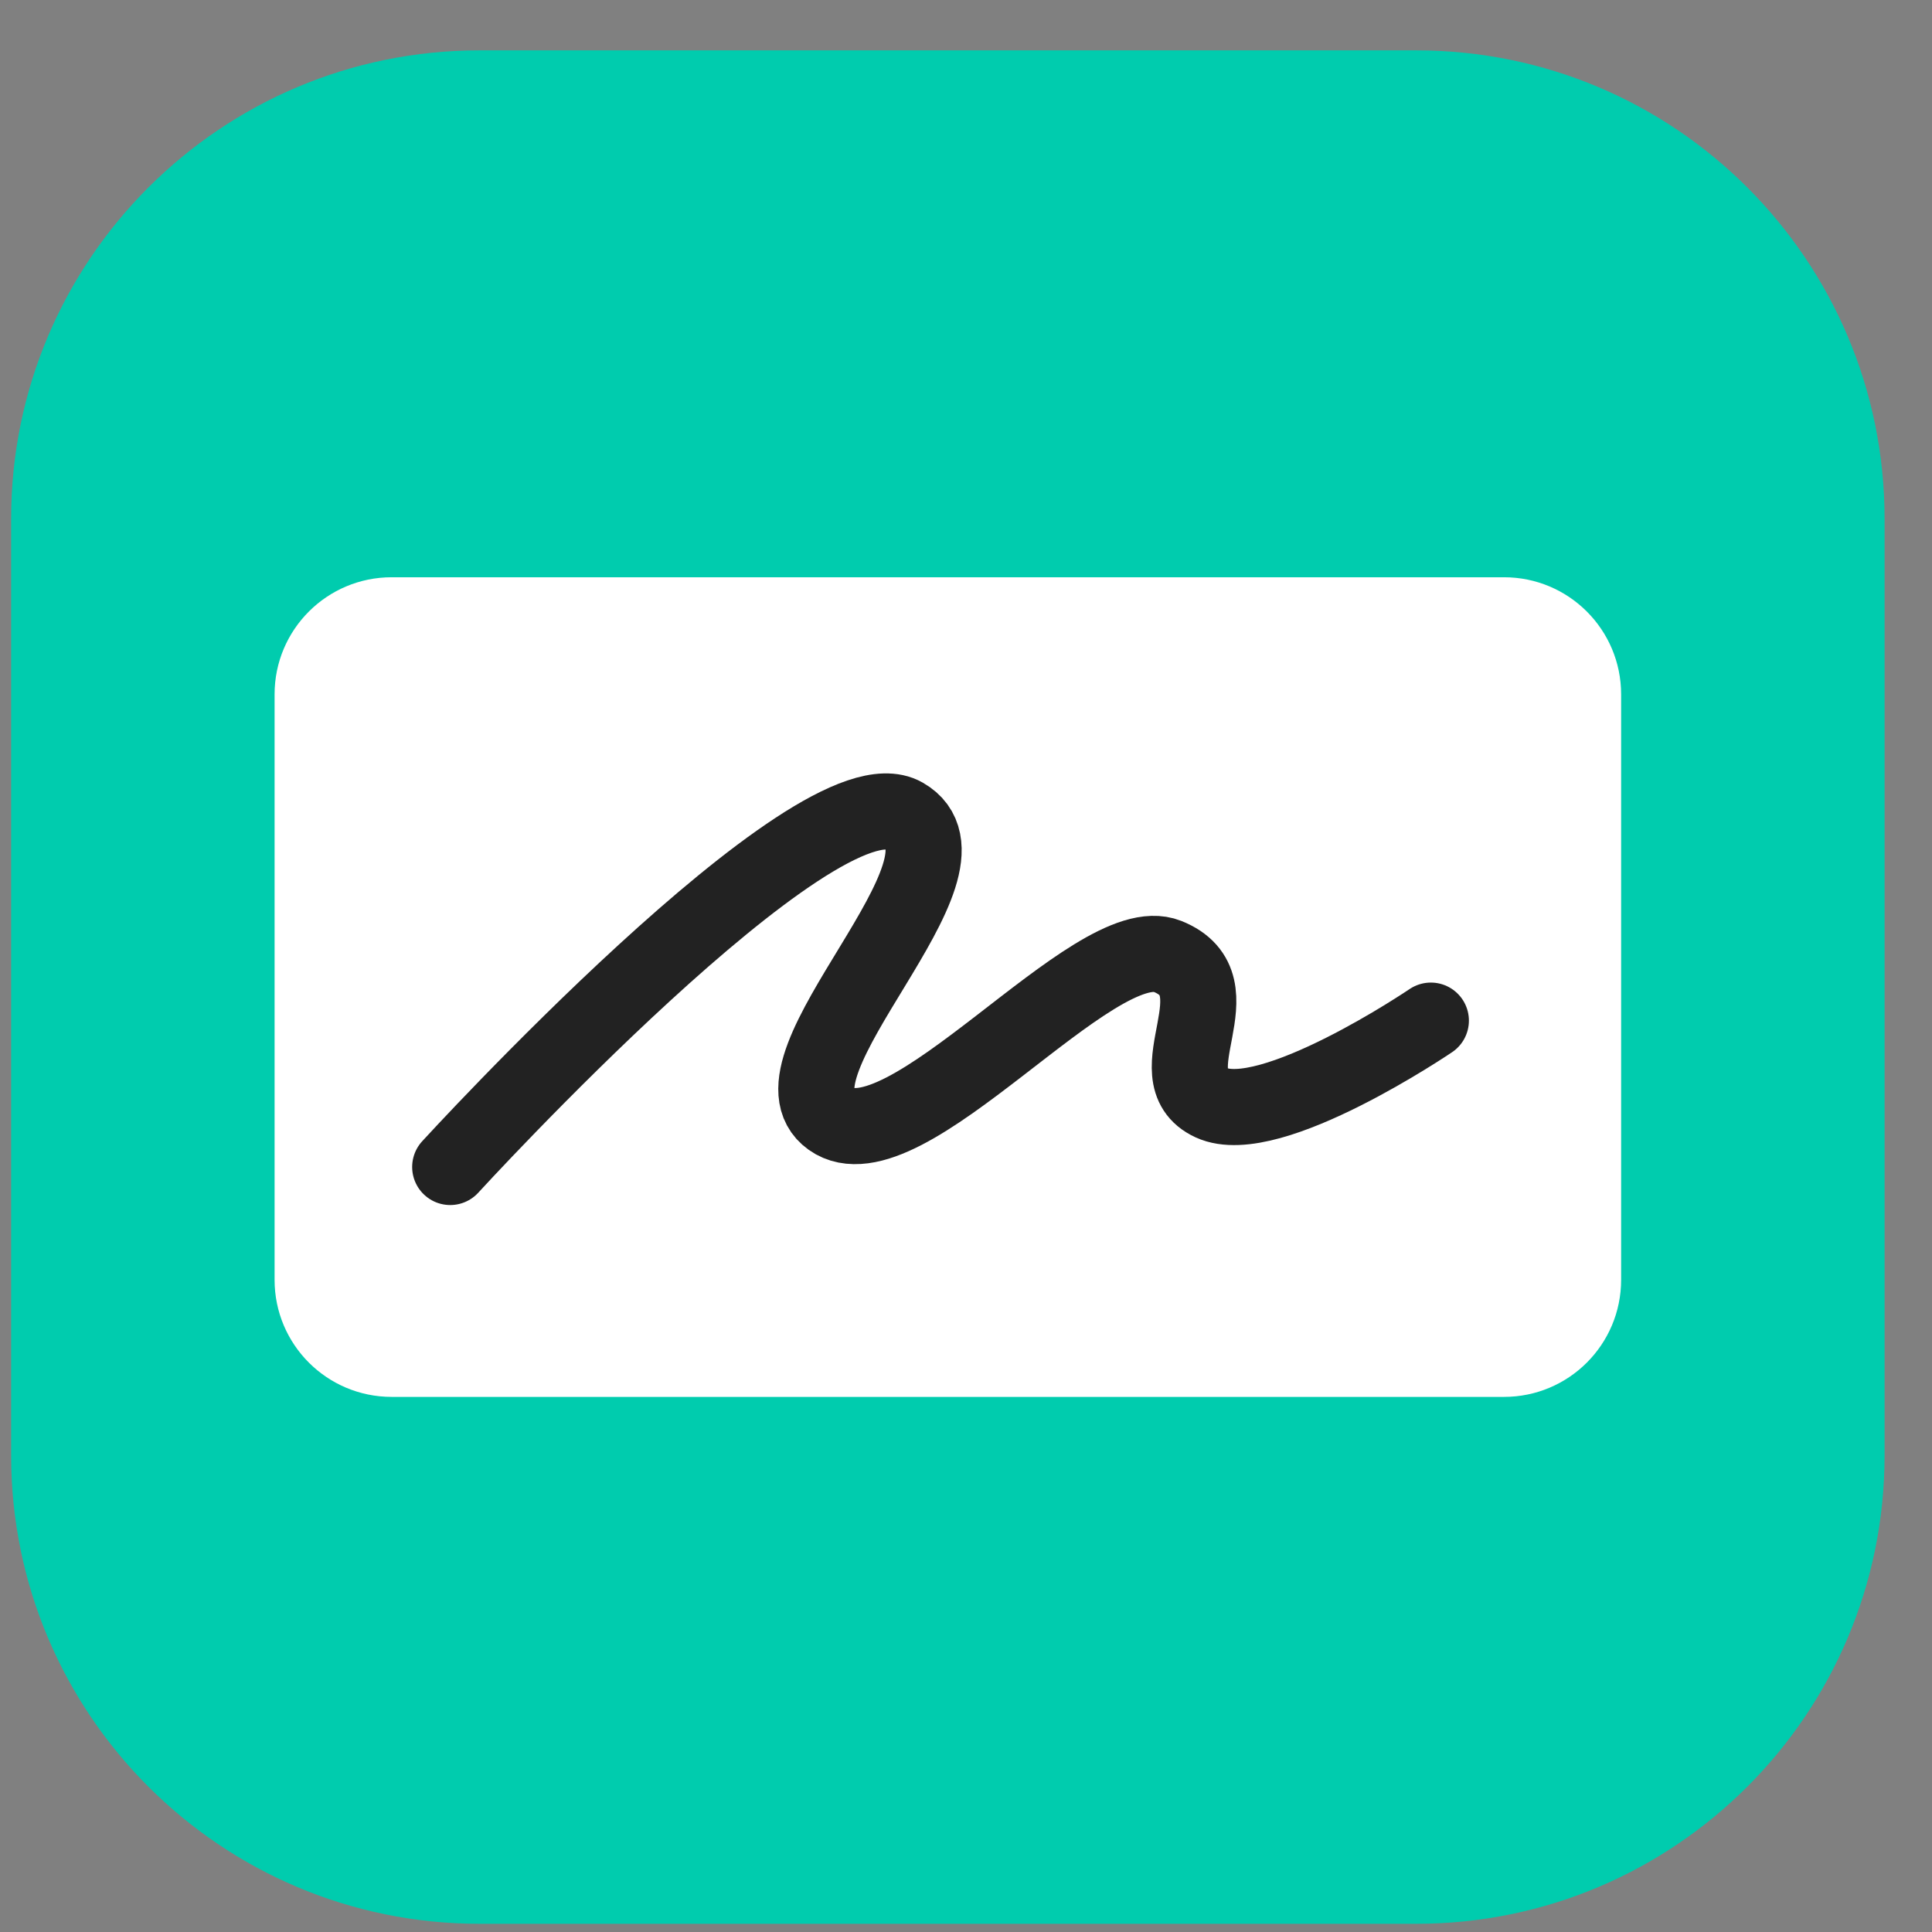 <svg width="33" height="33" viewBox="0 0 33 33" fill="none" xmlns="http://www.w3.org/2000/svg">
<rect x="0" y="0" width="33" height="33" fill="#808080" stroke="none"/>
<g clip-path="url(#clip0_104_272)">
<path d="M24.19 0.86H8.19C3.772 0.86 0.19 4.442 0.19 8.86V24.86C0.19 29.278 3.772 32.86 8.19 32.86H24.19C28.608 32.86 32.19 29.278 32.19 24.86V8.86C32.19 4.442 28.608 0.86 24.19 0.86Z" fill="#00CCAE"/>
<path d="M25.69 9.86H6.69C5.585 9.86 4.69 10.755 4.69 11.86V21.86C4.69 22.965 5.585 23.86 6.69 23.86H25.69C26.795 23.86 27.69 22.965 27.69 21.86V11.86C27.69 10.755 26.795 9.86 25.69 9.86Z" fill="white"/>
<path d="M7.69 19.933C7.69 19.933 13.956 13.085 15.44 13.933C16.924 14.78 12.94 18.222 14.19 19.11C15.44 19.998 18.69 15.835 19.94 16.335C21.19 16.835 19.69 18.371 20.69 18.835C21.69 19.299 24.44 17.433 24.44 17.433" stroke="#222222" stroke-width="1.3" stroke-linecap="round" stroke-linejoin="round"/>
</g>
<defs>
<clipPath id="clip0_104_272">
<rect width="32" height="32" fill="white" transform="translate(0.19 0.86)"/>
</clipPath>
</defs>
</svg>
